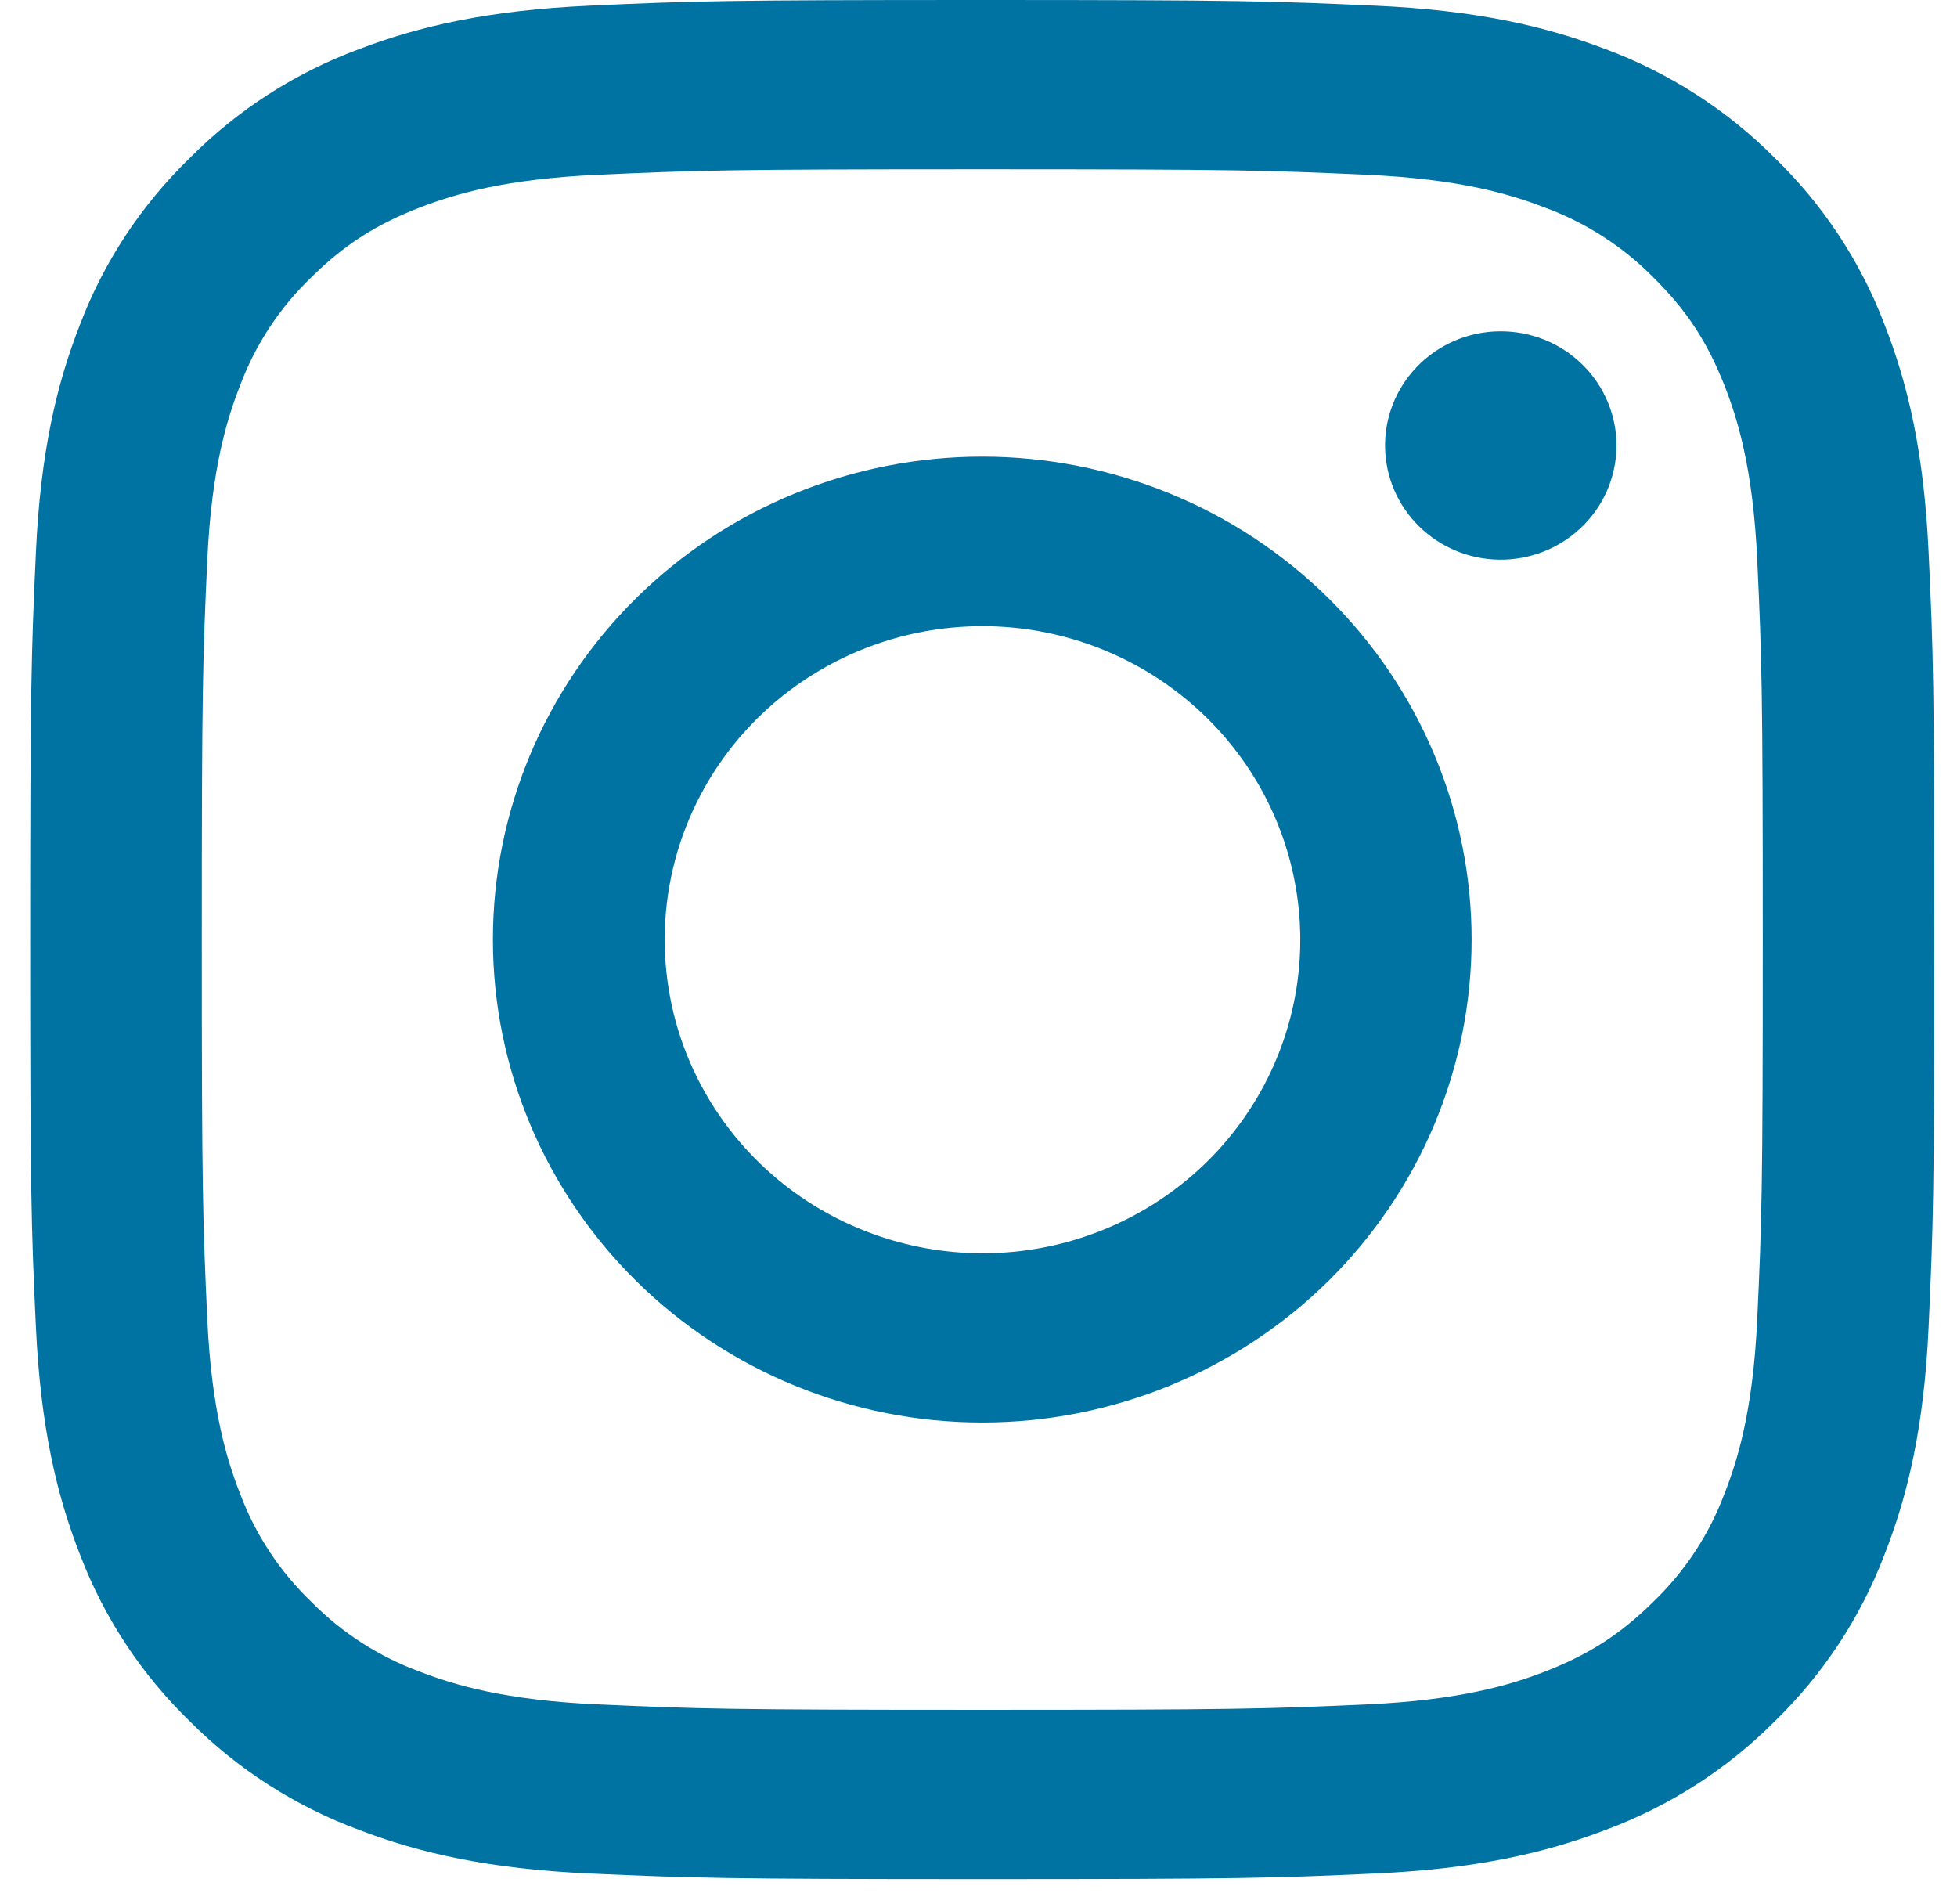 <svg width="37" height="36" viewBox="0 0 37 36" fill="none" xmlns="http://www.w3.org/2000/svg">
<path fill-rule="evenodd" clip-rule="evenodd" d="M11.15 0.107C13.07 0.019 13.682 0 18.571 0C23.461 0 24.073 0.021 25.991 0.107C27.909 0.192 29.218 0.494 30.363 0.932C31.562 1.379 32.651 2.078 33.551 2.982C34.467 3.869 35.174 4.941 35.626 6.126C36.071 7.256 36.375 8.548 36.463 10.437C36.552 12.335 36.571 12.939 36.571 17.762C36.571 22.586 36.55 23.19 36.463 25.084C36.377 26.974 36.071 28.265 35.626 29.396C35.174 30.581 34.466 31.655 33.551 32.543C32.651 33.447 31.562 34.145 30.363 34.59C29.218 35.029 27.909 35.33 25.994 35.417C24.073 35.504 23.461 35.523 18.571 35.523C13.682 35.523 13.07 35.502 11.15 35.417C9.236 35.331 7.927 35.029 6.781 34.59C5.58 34.144 4.492 33.446 3.592 32.543C2.676 31.656 1.968 30.582 1.516 29.397C1.072 28.267 0.768 26.975 0.679 25.086C0.591 23.189 0.571 22.585 0.571 17.762C0.571 12.937 0.593 12.333 0.679 10.441C0.766 8.548 1.072 7.256 1.516 6.126C1.968 4.941 2.678 3.868 3.594 2.981C4.492 2.077 5.579 1.378 6.78 0.932C7.925 0.494 9.234 0.194 11.149 0.107H11.15ZM25.845 3.304C23.947 3.218 23.377 3.2 18.571 3.2C13.765 3.2 13.196 3.218 11.298 3.304C9.542 3.383 8.59 3.672 7.955 3.916C7.115 4.239 6.515 4.621 5.885 5.243C5.287 5.816 4.828 6.514 4.54 7.286C4.293 7.912 4 8.852 3.919 10.584C3.833 12.457 3.815 13.019 3.815 17.762C3.815 22.504 3.833 23.066 3.919 24.939C4 26.672 4.293 27.611 4.54 28.238C4.828 29.008 5.287 29.707 5.885 30.28C6.466 30.87 7.174 31.324 7.955 31.608C8.59 31.852 9.542 32.141 11.298 32.22C13.196 32.305 13.764 32.323 18.571 32.323C23.379 32.323 23.947 32.305 25.845 32.22C27.601 32.141 28.553 31.852 29.188 31.608C30.028 31.285 30.628 30.902 31.258 30.28C31.855 29.707 32.315 29.008 32.603 28.238C32.85 27.611 33.143 26.672 33.223 24.939C33.31 23.066 33.328 22.504 33.328 17.762C33.328 13.019 33.31 12.457 33.223 10.584C33.143 8.852 32.85 7.912 32.603 7.286C32.276 6.457 31.888 5.865 31.258 5.243C30.677 4.654 29.97 4.2 29.188 3.916C28.553 3.672 27.601 3.383 25.845 3.304ZM16.272 23.237C17.556 23.765 18.986 23.836 20.317 23.439C21.649 23.041 22.799 22.2 23.572 21.059C24.344 19.918 24.692 18.548 24.554 17.182C24.417 15.817 23.803 14.54 22.818 13.572C22.19 12.952 21.43 12.478 20.595 12.183C19.759 11.888 18.867 11.78 17.983 11.866C17.1 11.952 16.246 12.23 15.485 12.681C14.723 13.131 14.073 13.742 13.579 14.471C13.086 15.199 12.763 16.026 12.632 16.893C12.502 17.759 12.568 18.644 12.825 19.482C13.083 20.321 13.526 21.092 14.122 21.741C14.718 22.391 15.452 22.902 16.272 23.237ZM12.029 11.306C12.888 10.458 13.908 9.786 15.031 9.327C16.153 8.868 17.356 8.632 18.571 8.632C19.786 8.632 20.989 8.868 22.112 9.327C23.235 9.786 24.255 10.458 25.114 11.306C25.973 12.154 26.654 13.16 27.119 14.268C27.584 15.376 27.823 16.563 27.823 17.762C27.823 18.961 27.584 20.148 27.119 21.256C26.654 22.363 25.973 23.369 25.114 24.217C23.378 25.929 21.025 26.891 18.571 26.891C16.118 26.891 13.764 25.929 12.029 24.217C10.294 22.505 9.319 20.183 9.319 17.762C9.319 15.34 10.294 13.018 12.029 11.306ZM29.875 9.992C30.088 9.794 30.259 9.555 30.377 9.291C30.494 9.027 30.558 8.742 30.562 8.453C30.566 8.164 30.512 7.877 30.401 7.61C30.291 7.342 30.128 7.099 29.921 6.895C29.714 6.691 29.468 6.529 29.197 6.421C28.925 6.312 28.635 6.259 28.342 6.263C28.05 6.267 27.761 6.329 27.493 6.445C27.225 6.562 26.983 6.73 26.783 6.94C26.392 7.349 26.178 7.891 26.187 8.453C26.195 9.014 26.425 9.551 26.827 9.948C27.23 10.345 27.773 10.572 28.342 10.58C28.911 10.588 29.461 10.377 29.875 9.992Z" fill="#0073A3"/>
</svg>
